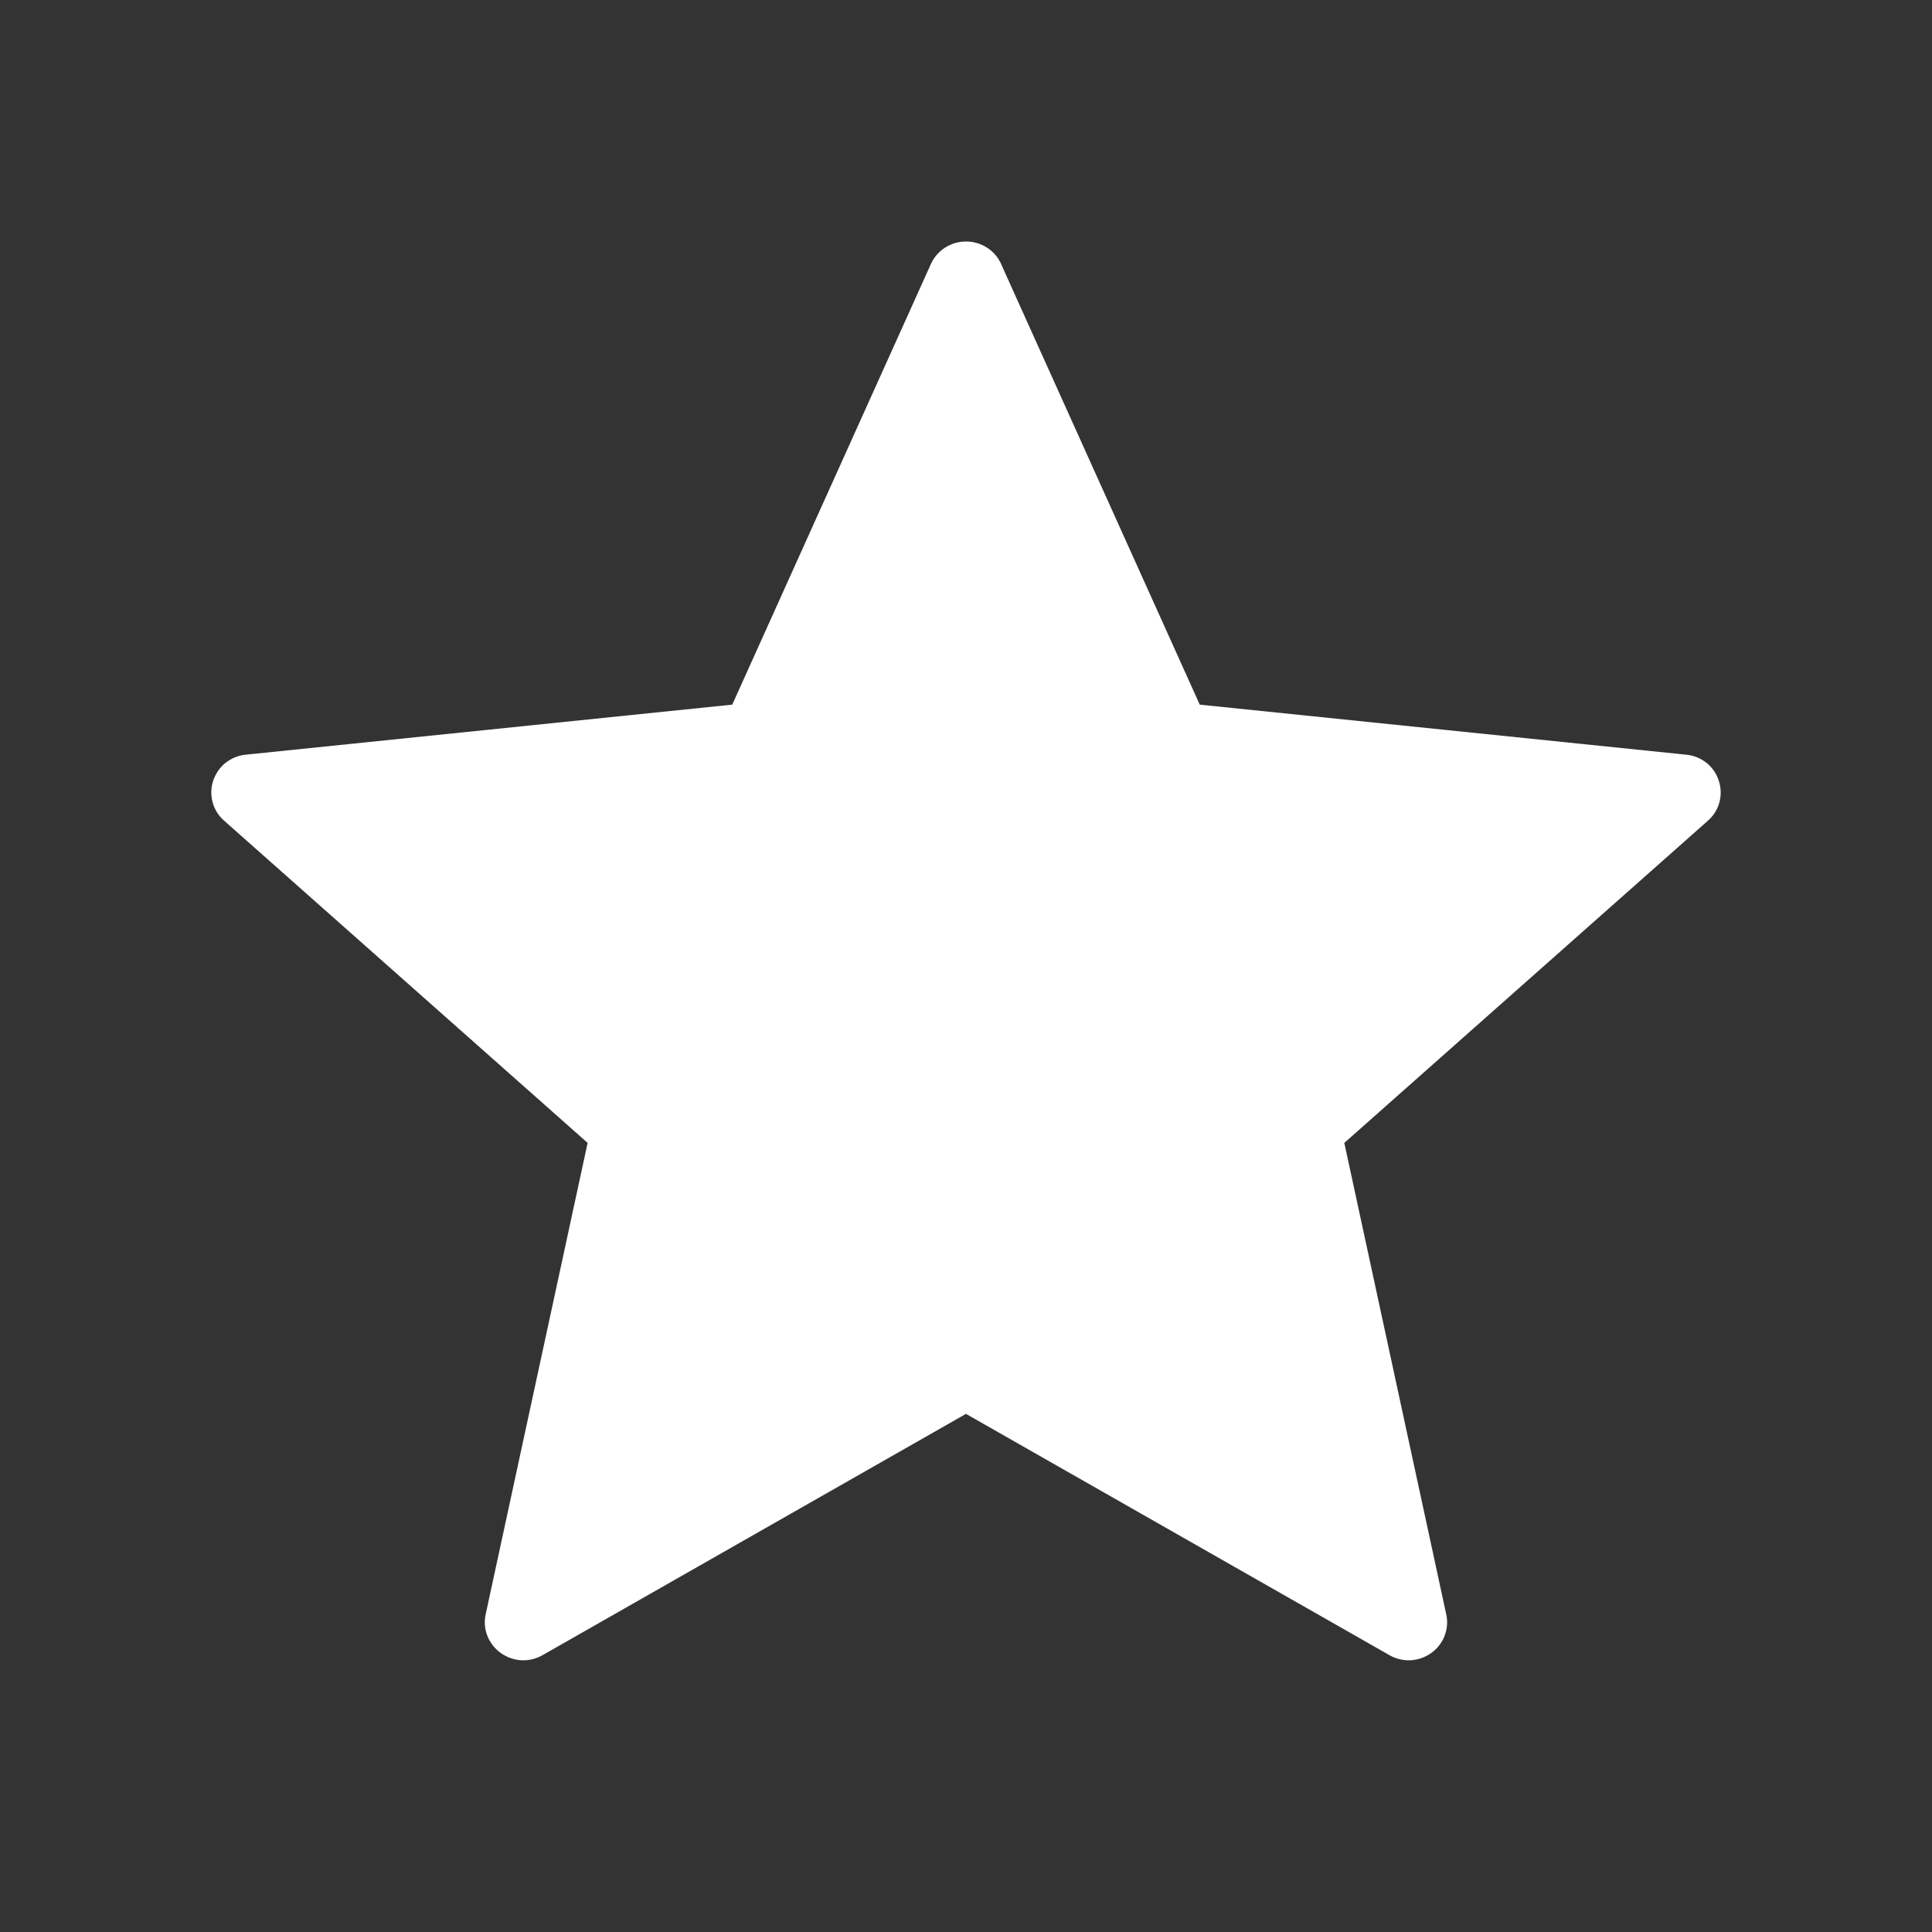 <svg width="64" height="64" viewBox="0 0 64 64" fill="none" xmlns="http://www.w3.org/2000/svg">
<rect x="0" y="0" width="64" height="64" fill="#333333" stroke="none"/>
<path fill-rule="evenodd" clip-rule="evenodd" d="M33.181 8.787L39.743 23.342L55.854 25C56.358 25.044 56.785 25.384 56.936 25.86C57.013 26.091 57.021 26.339 56.958 26.575C56.895 26.812 56.762 27.025 56.576 27.187L44.532 37.86L47.909 53.479C47.962 53.715 47.942 53.962 47.853 54.187H47.856C47.767 54.416 47.613 54.614 47.412 54.758C47.212 54.901 46.975 54.984 46.728 54.999C46.481 55.01 46.236 54.95 46.023 54.827L31.999 46.836L17.977 54.827C17.764 54.95 17.519 55.01 17.272 54.999C17.026 54.984 16.788 54.9 16.589 54.758C16.388 54.614 16.233 54.416 16.144 54.187C16.055 53.962 16.036 53.715 16.088 53.479L19.466 37.86L7.424 27.186C7.238 27.024 7.105 26.811 7.043 26.574C6.979 26.338 6.987 26.09 7.064 25.858C7.141 25.628 7.283 25.423 7.472 25.267C7.5 25.251 7.527 25.233 7.552 25.212C7.728 25.093 7.933 25.019 8.146 24.999L24.257 23.342L30.837 8.746C31.041 8.293 31.497 8 32.001 8C32.505 8 32.961 8.293 33.165 8.746C33.169 8.76 33.175 8.775 33.18 8.788L33.181 8.787Z" fill="white"/>
</svg>